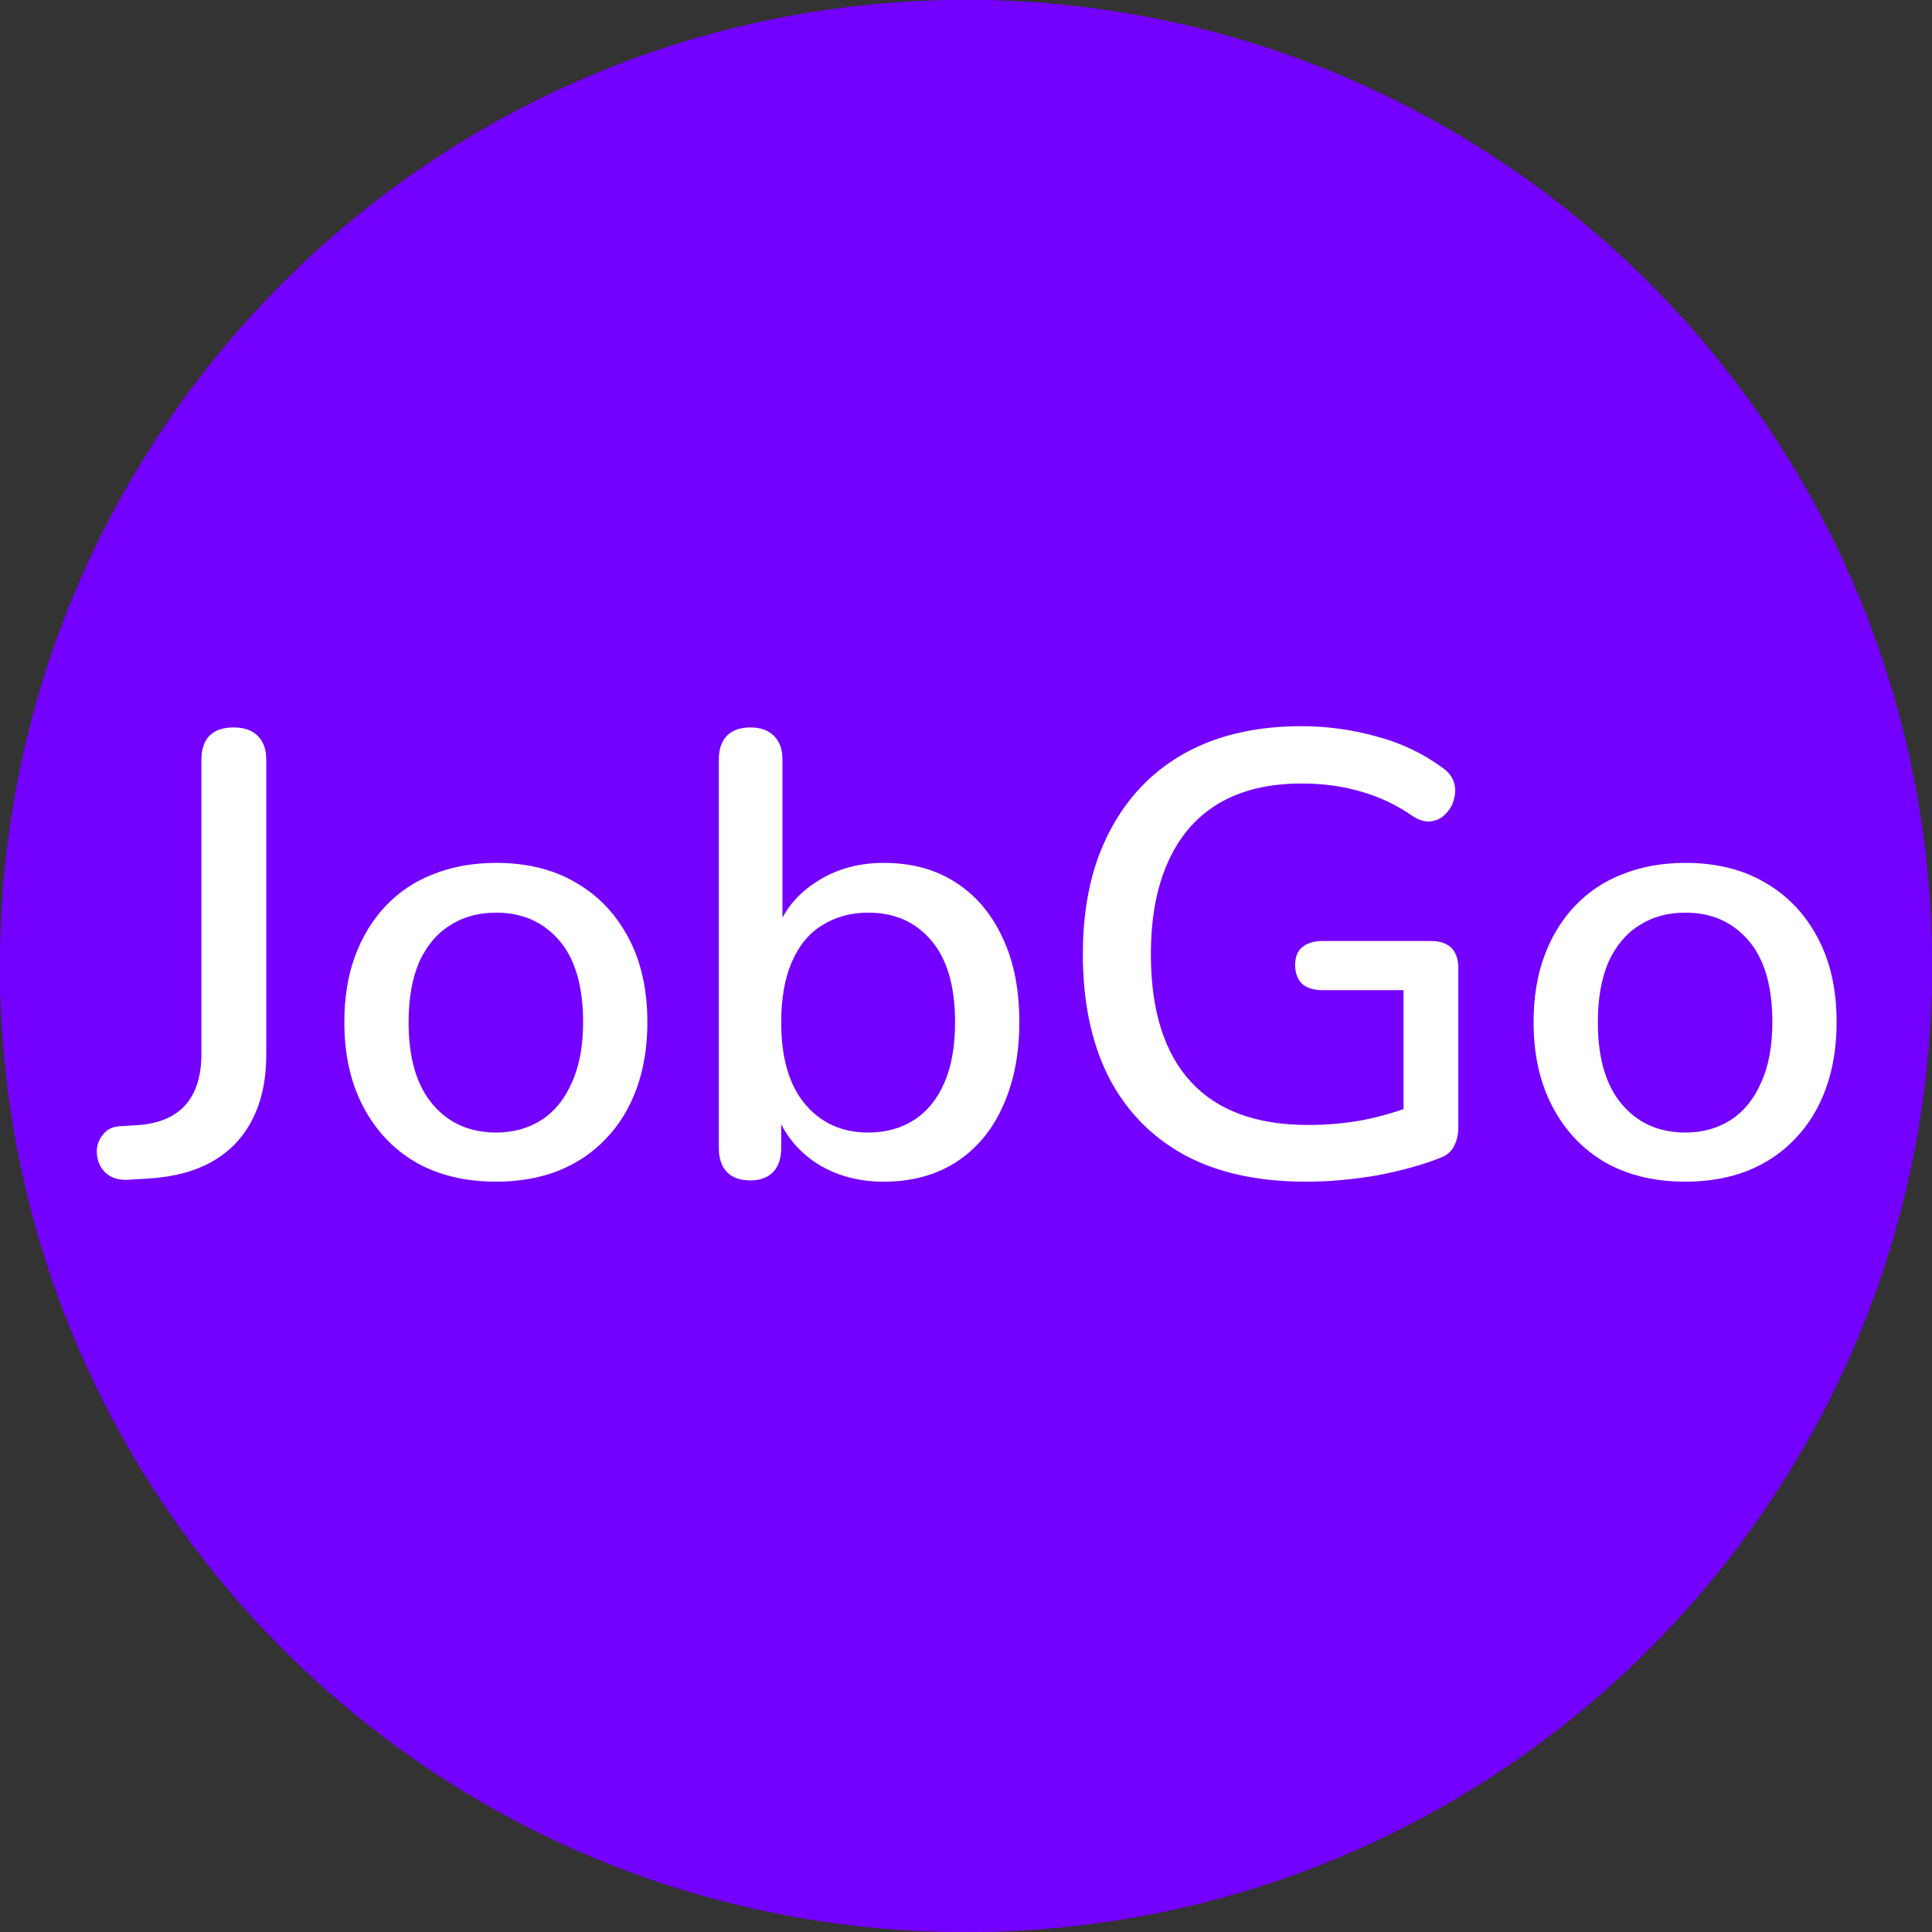 <svg width="92" height="92" viewBox="0 0 92 92" fill="none" xmlns="http://www.w3.org/2000/svg">
<rect x="0" y="0" width="92" height="92" fill="#333333" stroke="none"/>
<g clip-path="url(#clip0_667_5808)">
<path fill-rule="evenodd" clip-rule="evenodd" d="M91.975 47.537C91.992 47.026 92 46.514 92 46C92 20.595 71.405 0 46 0C21.857 0 2.058 18.6 0.151 42.252L25.216 54.506C26.331 52.194 28.696 50.6 31.434 50.6C33.818 50.6 35.919 51.809 37.159 53.647L56.866 37.388C56.779 36.95 56.733 36.497 56.733 36.033C56.733 32.223 59.822 29.134 63.633 29.134C67.444 29.134 70.533 32.223 70.533 36.033C70.533 36.201 70.527 36.367 70.516 36.532L91.975 47.537ZM38.043 55.51L57.597 39.378C58.774 41.498 61.036 42.934 63.633 42.934C66.557 42.934 69.057 41.115 70.061 38.547L91.852 49.721C89.957 73.386 70.152 92 46 92C20.595 92 0 71.405 0 46C0 45.47 0.009 44.943 0.027 44.417L24.615 56.438C24.562 56.784 24.534 57.139 24.534 57.5C24.534 61.311 27.623 64.4 31.434 64.4C35.245 64.4 38.334 61.311 38.334 57.5C38.334 56.808 38.232 56.14 38.043 55.51Z" fill="#7400FF"/>
<path d="M92 46C92 71.405 71.405 92 46 92C20.595 92 0 71.405 0 46C0 20.595 20.595 0 46 0C71.405 0 92 20.595 92 46Z" fill="#7400FF"/>
<path d="M6.08 56.18C5.62 56.2 5.26 56.08 5 55.82C4.74 55.56 4.61 55.23 4.61 54.83C4.61 54.53 4.71 54.26 4.91 54.02C5.09 53.78 5.36 53.65 5.72 53.63L6.65 53.57C7.61 53.49 8.34 53.17 8.84 52.61C9.34 52.03 9.59 51.23 9.59 50.21V36.2C9.59 35.68 9.72 35.29 9.98 35.03C10.24 34.77 10.62 34.64 11.12 34.64C11.62 34.64 12 34.77 12.26 35.03C12.54 35.29 12.68 35.68 12.68 36.2V50.21C12.68 51.41 12.46 52.44 12.02 53.3C11.6 54.14 10.98 54.8 10.16 55.28C9.34 55.76 8.32 56.04 7.1 56.12L6.08 56.18ZM23.627 56.27C22.147 56.27 20.867 55.96 19.787 55.34C18.727 54.72 17.897 53.84 17.297 52.7C16.697 51.56 16.397 50.22 16.397 48.68C16.397 47.5 16.567 46.45 16.907 45.53C17.247 44.61 17.727 43.82 18.347 43.16C18.987 42.48 19.747 41.97 20.627 41.63C21.527 41.27 22.527 41.09 23.627 41.09C25.087 41.09 26.347 41.4 27.407 42.02C28.487 42.64 29.327 43.52 29.927 44.66C30.527 45.78 30.827 47.12 30.827 48.68C30.827 49.84 30.657 50.89 30.317 51.83C29.977 52.77 29.487 53.57 28.847 54.23C28.227 54.89 27.467 55.4 26.567 55.76C25.687 56.1 24.707 56.27 23.627 56.27ZM23.627 53.93C24.447 53.93 25.167 53.73 25.787 53.33C26.407 52.93 26.887 52.34 27.227 51.56C27.587 50.78 27.767 49.82 27.767 48.68C27.767 46.96 27.387 45.66 26.627 44.78C25.867 43.9 24.867 43.46 23.627 43.46C22.787 43.46 22.057 43.66 21.437 44.06C20.817 44.44 20.327 45.02 19.967 45.8C19.627 46.58 19.457 47.54 19.457 48.68C19.457 50.38 19.837 51.68 20.597 52.58C21.357 53.48 22.367 53.93 23.627 53.93ZM42.09 56.27C40.81 56.27 39.7 55.95 38.76 55.31C37.82 54.65 37.19 53.78 36.87 52.7L37.2 52.16V54.68C37.2 55.16 37.07 55.54 36.81 55.82C36.55 56.08 36.19 56.21 35.73 56.21C35.25 56.21 34.88 56.08 34.62 55.82C34.36 55.54 34.23 55.16 34.23 54.68V36.17C34.23 35.67 34.36 35.29 34.62 35.03C34.88 34.77 35.25 34.64 35.73 34.64C36.21 34.64 36.58 34.77 36.84 35.03C37.12 35.29 37.26 35.67 37.26 36.17V44.57H36.9C37.22 43.51 37.85 42.67 38.79 42.05C39.73 41.41 40.83 41.09 42.09 41.09C43.41 41.09 44.55 41.4 45.51 42.02C46.47 42.64 47.21 43.51 47.73 44.63C48.27 45.75 48.54 47.1 48.54 48.68C48.54 50.22 48.27 51.57 47.73 52.73C47.21 53.87 46.46 54.75 45.48 55.37C44.52 55.97 43.39 56.27 42.09 56.27ZM41.34 53.93C42.18 53.93 42.91 53.73 43.53 53.33C44.15 52.93 44.63 52.34 44.97 51.56C45.31 50.78 45.48 49.82 45.48 48.68C45.48 46.96 45.1 45.66 44.34 44.78C43.6 43.9 42.6 43.46 41.34 43.46C40.52 43.46 39.79 43.66 39.15 44.06C38.53 44.44 38.05 45.02 37.71 45.8C37.37 46.58 37.2 47.54 37.2 48.68C37.2 50.38 37.58 51.68 38.34 52.58C39.1 53.48 40.1 53.93 41.34 53.93ZM62.184 56.27C59.884 56.27 57.944 55.84 56.364 54.98C54.784 54.1 53.584 52.85 52.764 51.23C51.964 49.61 51.564 47.68 51.564 45.44C51.564 43.76 51.794 42.26 52.254 40.94C52.734 39.6 53.414 38.46 54.294 37.52C55.194 36.56 56.284 35.83 57.564 35.33C58.864 34.83 60.334 34.58 61.974 34.58C63.174 34.58 64.354 34.74 65.514 35.06C66.674 35.36 67.734 35.86 68.694 36.56C68.974 36.76 69.154 36.99 69.234 37.25C69.314 37.51 69.314 37.78 69.234 38.06C69.174 38.32 69.044 38.55 68.844 38.75C68.664 38.95 68.434 39.07 68.154 39.11C67.894 39.15 67.604 39.07 67.284 38.87C66.504 38.33 65.684 37.94 64.824 37.7C63.964 37.44 63.014 37.31 61.974 37.31C60.414 37.31 59.094 37.63 58.014 38.27C56.954 38.91 56.154 39.84 55.614 41.06C55.074 42.26 54.804 43.72 54.804 45.44C54.804 48.1 55.434 50.12 56.694 51.5C57.954 52.88 59.824 53.57 62.304 53.57C63.204 53.57 64.084 53.49 64.944 53.33C65.824 53.15 66.664 52.9 67.464 52.58L66.834 54.14V47.15H62.964C62.564 47.15 62.244 47.05 62.004 46.85C61.784 46.63 61.674 46.33 61.674 45.95C61.674 45.57 61.784 45.29 62.004 45.11C62.244 44.91 62.564 44.81 62.964 44.81H68.154C68.574 44.81 68.894 44.92 69.114 45.14C69.334 45.36 69.444 45.68 69.444 46.1V53.66C69.444 54.02 69.374 54.33 69.234 54.59C69.114 54.83 68.904 55.01 68.604 55.13C67.744 55.47 66.734 55.75 65.574 55.97C64.414 56.17 63.284 56.27 62.184 56.27ZM80.258 56.27C78.778 56.27 77.498 55.96 76.418 55.34C75.358 54.72 74.528 53.84 73.928 52.7C73.328 51.56 73.028 50.22 73.028 48.68C73.028 47.5 73.198 46.45 73.538 45.53C73.878 44.61 74.358 43.82 74.978 43.16C75.618 42.48 76.378 41.97 77.258 41.63C78.158 41.27 79.158 41.09 80.258 41.09C81.718 41.09 82.978 41.4 84.038 42.02C85.118 42.64 85.958 43.52 86.558 44.66C87.158 45.78 87.458 47.12 87.458 48.68C87.458 49.84 87.288 50.89 86.948 51.83C86.608 52.77 86.118 53.57 85.478 54.23C84.858 54.89 84.098 55.4 83.198 55.76C82.318 56.1 81.338 56.27 80.258 56.27ZM80.258 53.93C81.078 53.93 81.798 53.73 82.418 53.33C83.038 52.93 83.518 52.34 83.858 51.56C84.218 50.78 84.398 49.82 84.398 48.68C84.398 46.96 84.018 45.66 83.258 44.78C82.498 43.9 81.498 43.46 80.258 43.46C79.418 43.46 78.688 43.66 78.068 44.06C77.448 44.44 76.958 45.02 76.598 45.8C76.258 46.58 76.088 47.54 76.088 48.68C76.088 50.38 76.468 51.68 77.228 52.58C77.988 53.48 78.998 53.93 80.258 53.93Z" fill="white"/>
</g>
<defs>
<clipPath id="clip0_667_5808">
<rect width="92" height="92" fill="white"/>
</clipPath>
</defs>
</svg>
